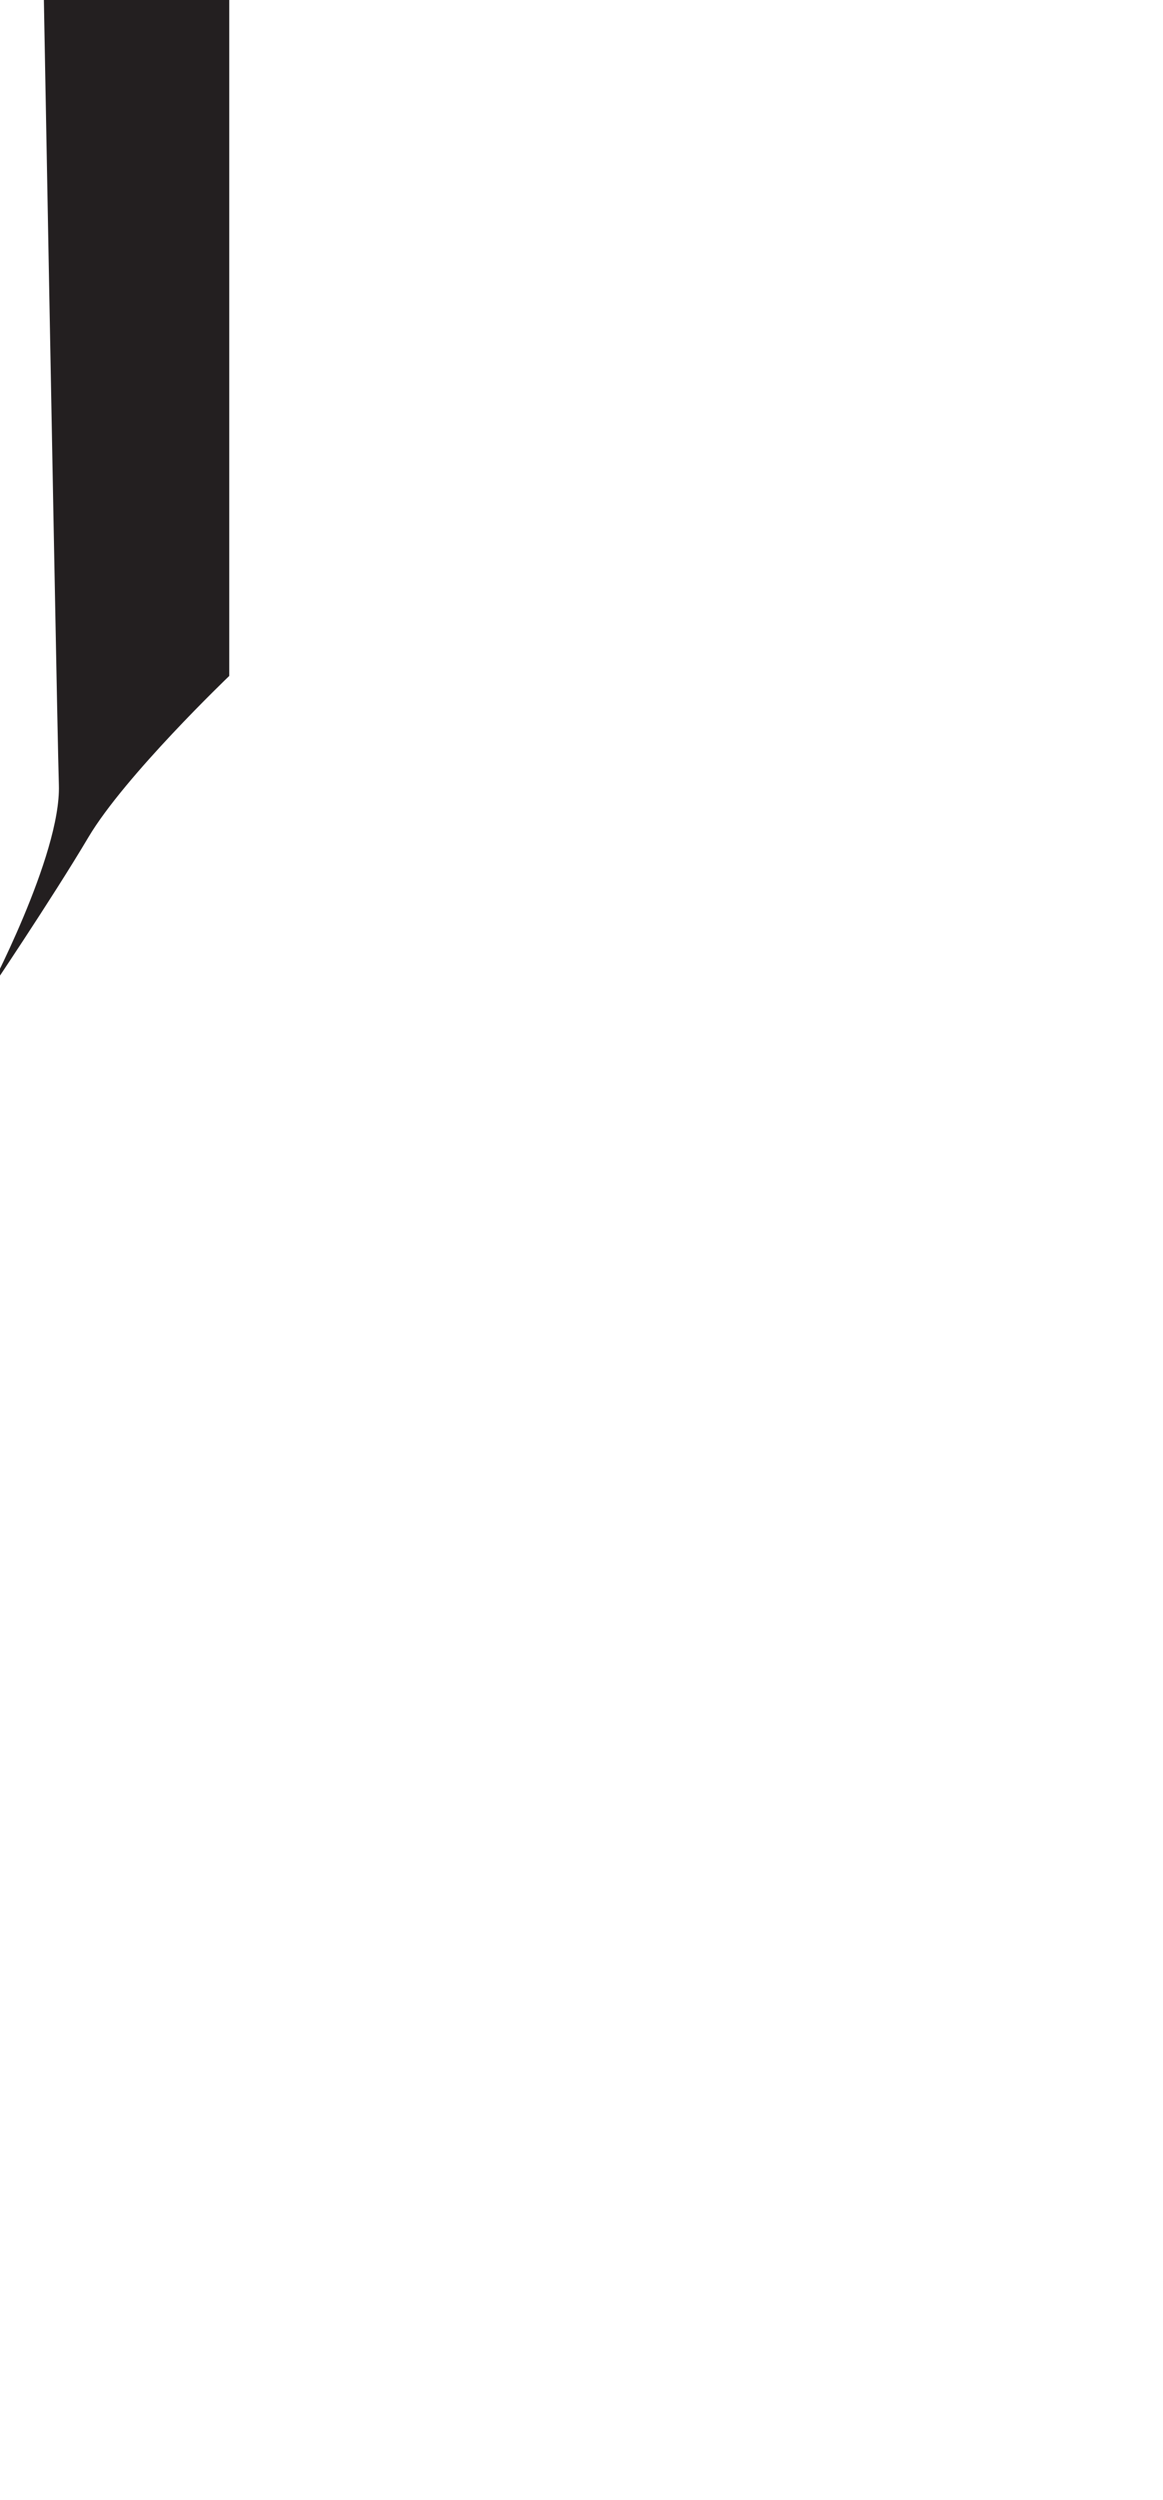 <?xml version="1.0" encoding="utf-8"?>
<!-- Generator: Adobe Illustrator 16.0.0, SVG Export Plug-In . SVG Version: 6.00 Build 0)  -->
<!DOCTYPE svg PUBLIC "-//W3C//DTD SVG 1.1//EN" "http://www.w3.org/Graphics/SVG/1.1/DTD/svg11.dtd">
<svg version="1.1" id="Layer_1" xmlns="http://www.w3.org/2000/svg" xmlns:xlink="http://www.w3.org/1999/xlink" x="0px" y="0px"
	 width="249.105px" height="535.475px" viewBox="0 0 249.105 535.475" enable-background="new 0 0 249.105 535.475"
	 xml:space="preserve">
<path fill="#231F20" d="M6.771-144.746h42.334v289.527c0,0-22.382,21.41-30.168,34.551c-7.786,13.137-21.897,34.062-21.897,34.062
	s16.059-30.17,15.57-45.256C12.125,153.054,6.771-144.746,6.771-144.746z"/>
</svg>
